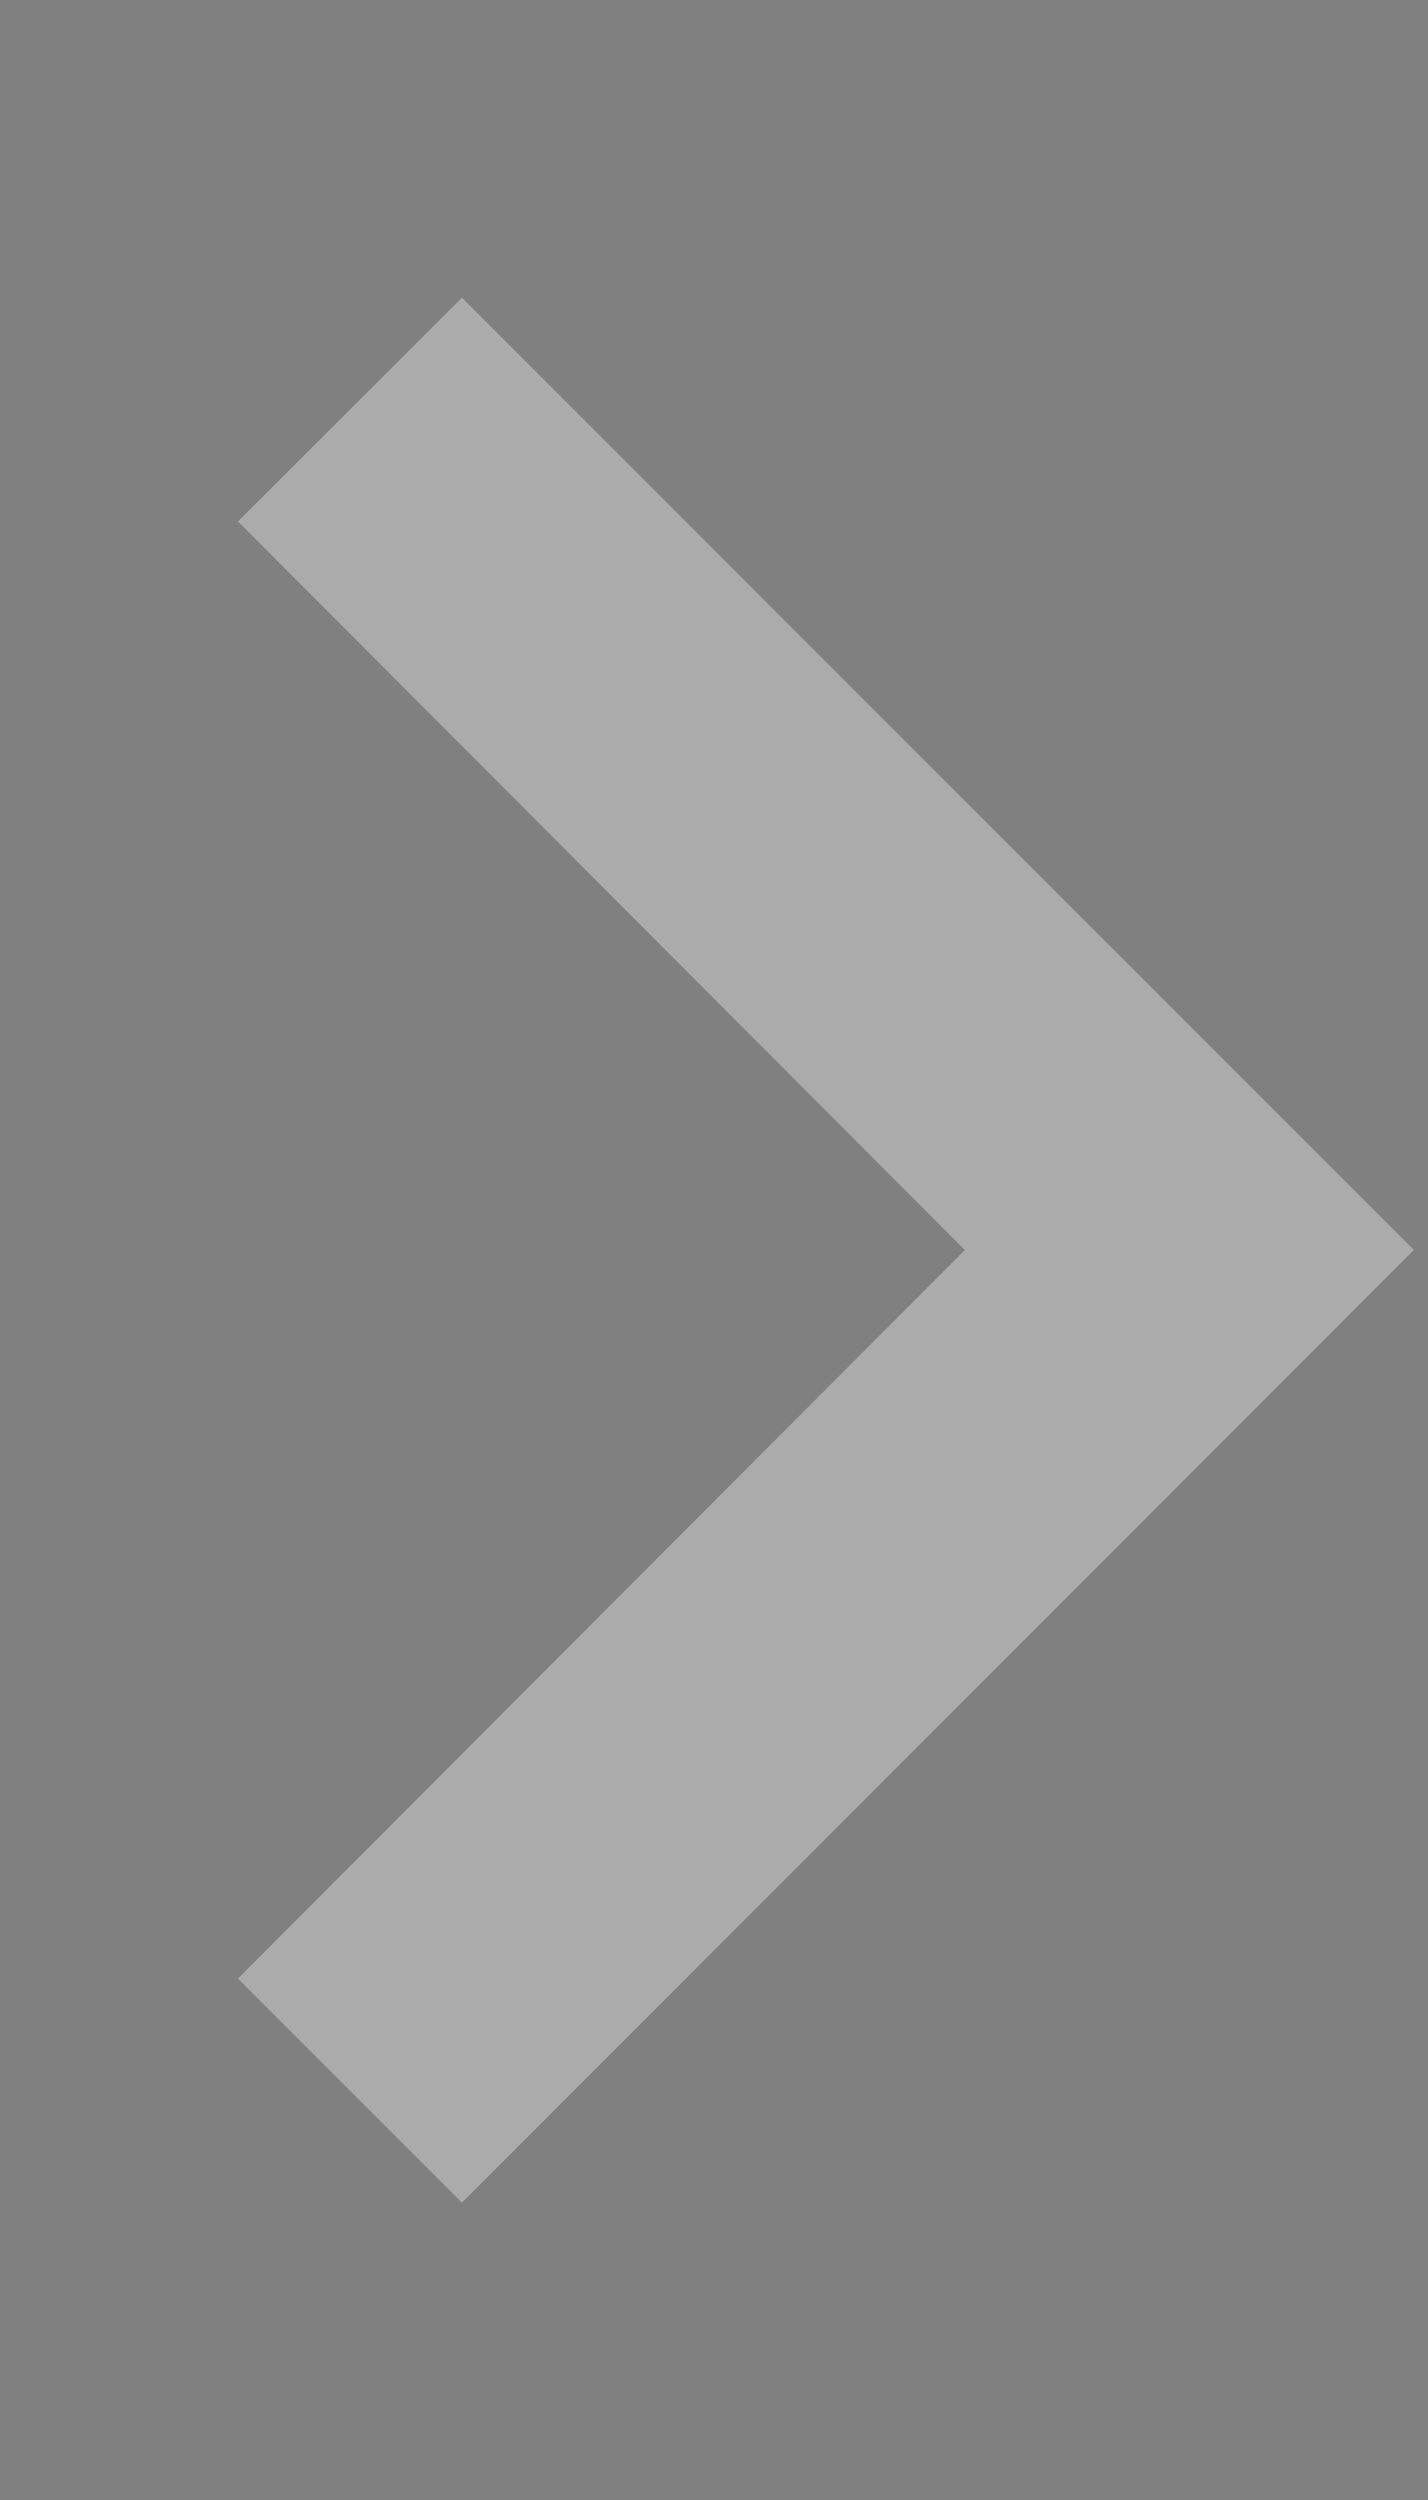 <svg width="4" height="7" viewBox="0 0 4 7" fill="none" xmlns="http://www.w3.org/2000/svg">
<rect x="0" y="0" width="4" height="7" fill="#808080" stroke="none"/>
<path d="M0.667 1.46L2.703 3.5L0.667 5.54L1.294 6.167L3.96 3.5L1.294 0.834L0.667 1.46Z" fill="white"/>
<path d="M0.667 1.46L2.703 3.5L0.667 5.54L1.294 6.167L3.96 3.5L1.294 0.834L0.667 1.46Z" fill="#2E2E2E" fill-opacity="0.4"/>
</svg>

